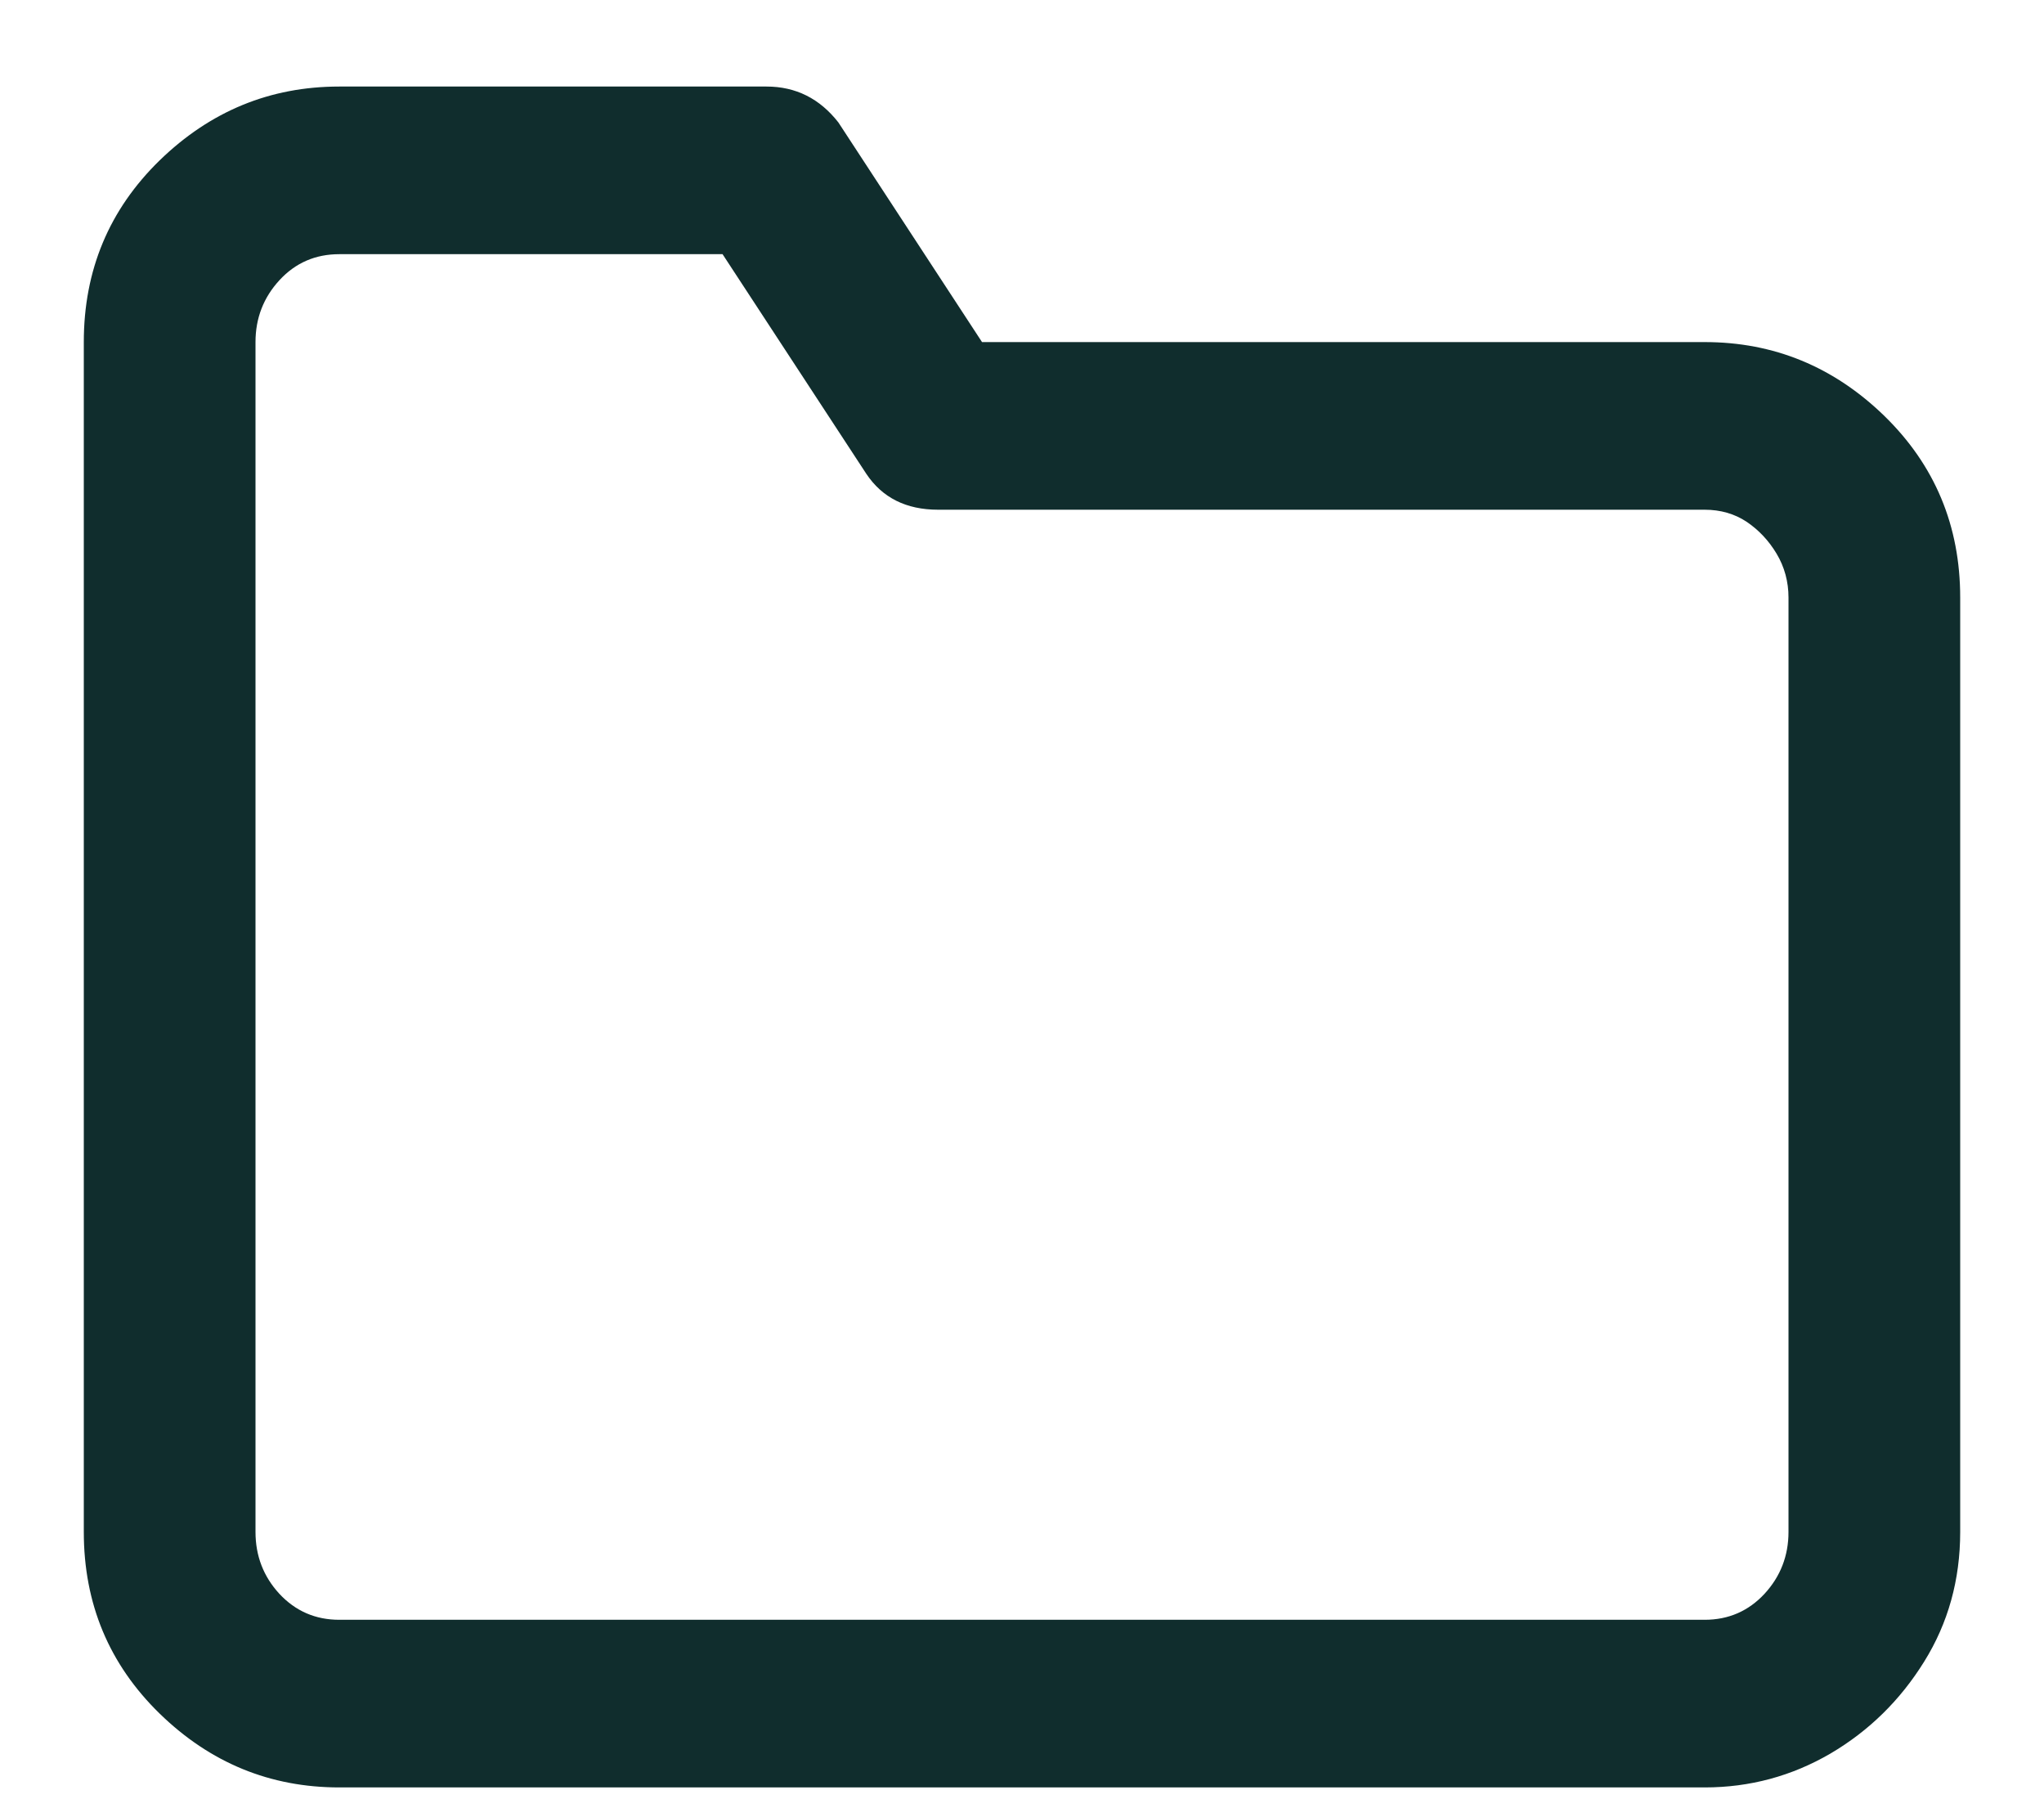 <svg xmlns="http://www.w3.org/2000/svg" width="18" height="16" fill="none" viewBox="0 0 18 16">
    <path fill="#102D2D" fill-rule="evenodd" d="M6.75.762H2.988c-.61 0-1.136.217-1.582.65-.445.434-.668.967-.668 1.6v10.476c0 .633.223 1.166.668 1.6.446.434.973.65 1.582.65h12.024c.398 0 .767-.1 1.107-.298.34-.2.615-.47.826-.81.211-.339.317-.72.317-1.142V5.262c0-.633-.223-1.166-.668-1.6-.446-.433-.973-.65-1.582-.65H8.648L7.383 1.078C7.219.868 7.008.762 6.75.762zm-.387 1.476H2.988c-.21 0-.386.076-.527.229-.14.152-.211.334-.211.545v10.476c0 .211.07.393.21.545.142.152.317.229.528.229h12.024c.21 0 .386-.077.527-.229.14-.152.211-.334.211-.545V5.262c0-.14-.035-.27-.105-.387-.07-.117-.159-.21-.264-.281-.106-.07-.229-.106-.37-.106h-6.75c-.28 0-.491-.105-.632-.316L6.363 2.238z" clip-rule="evenodd"/>
</svg>

